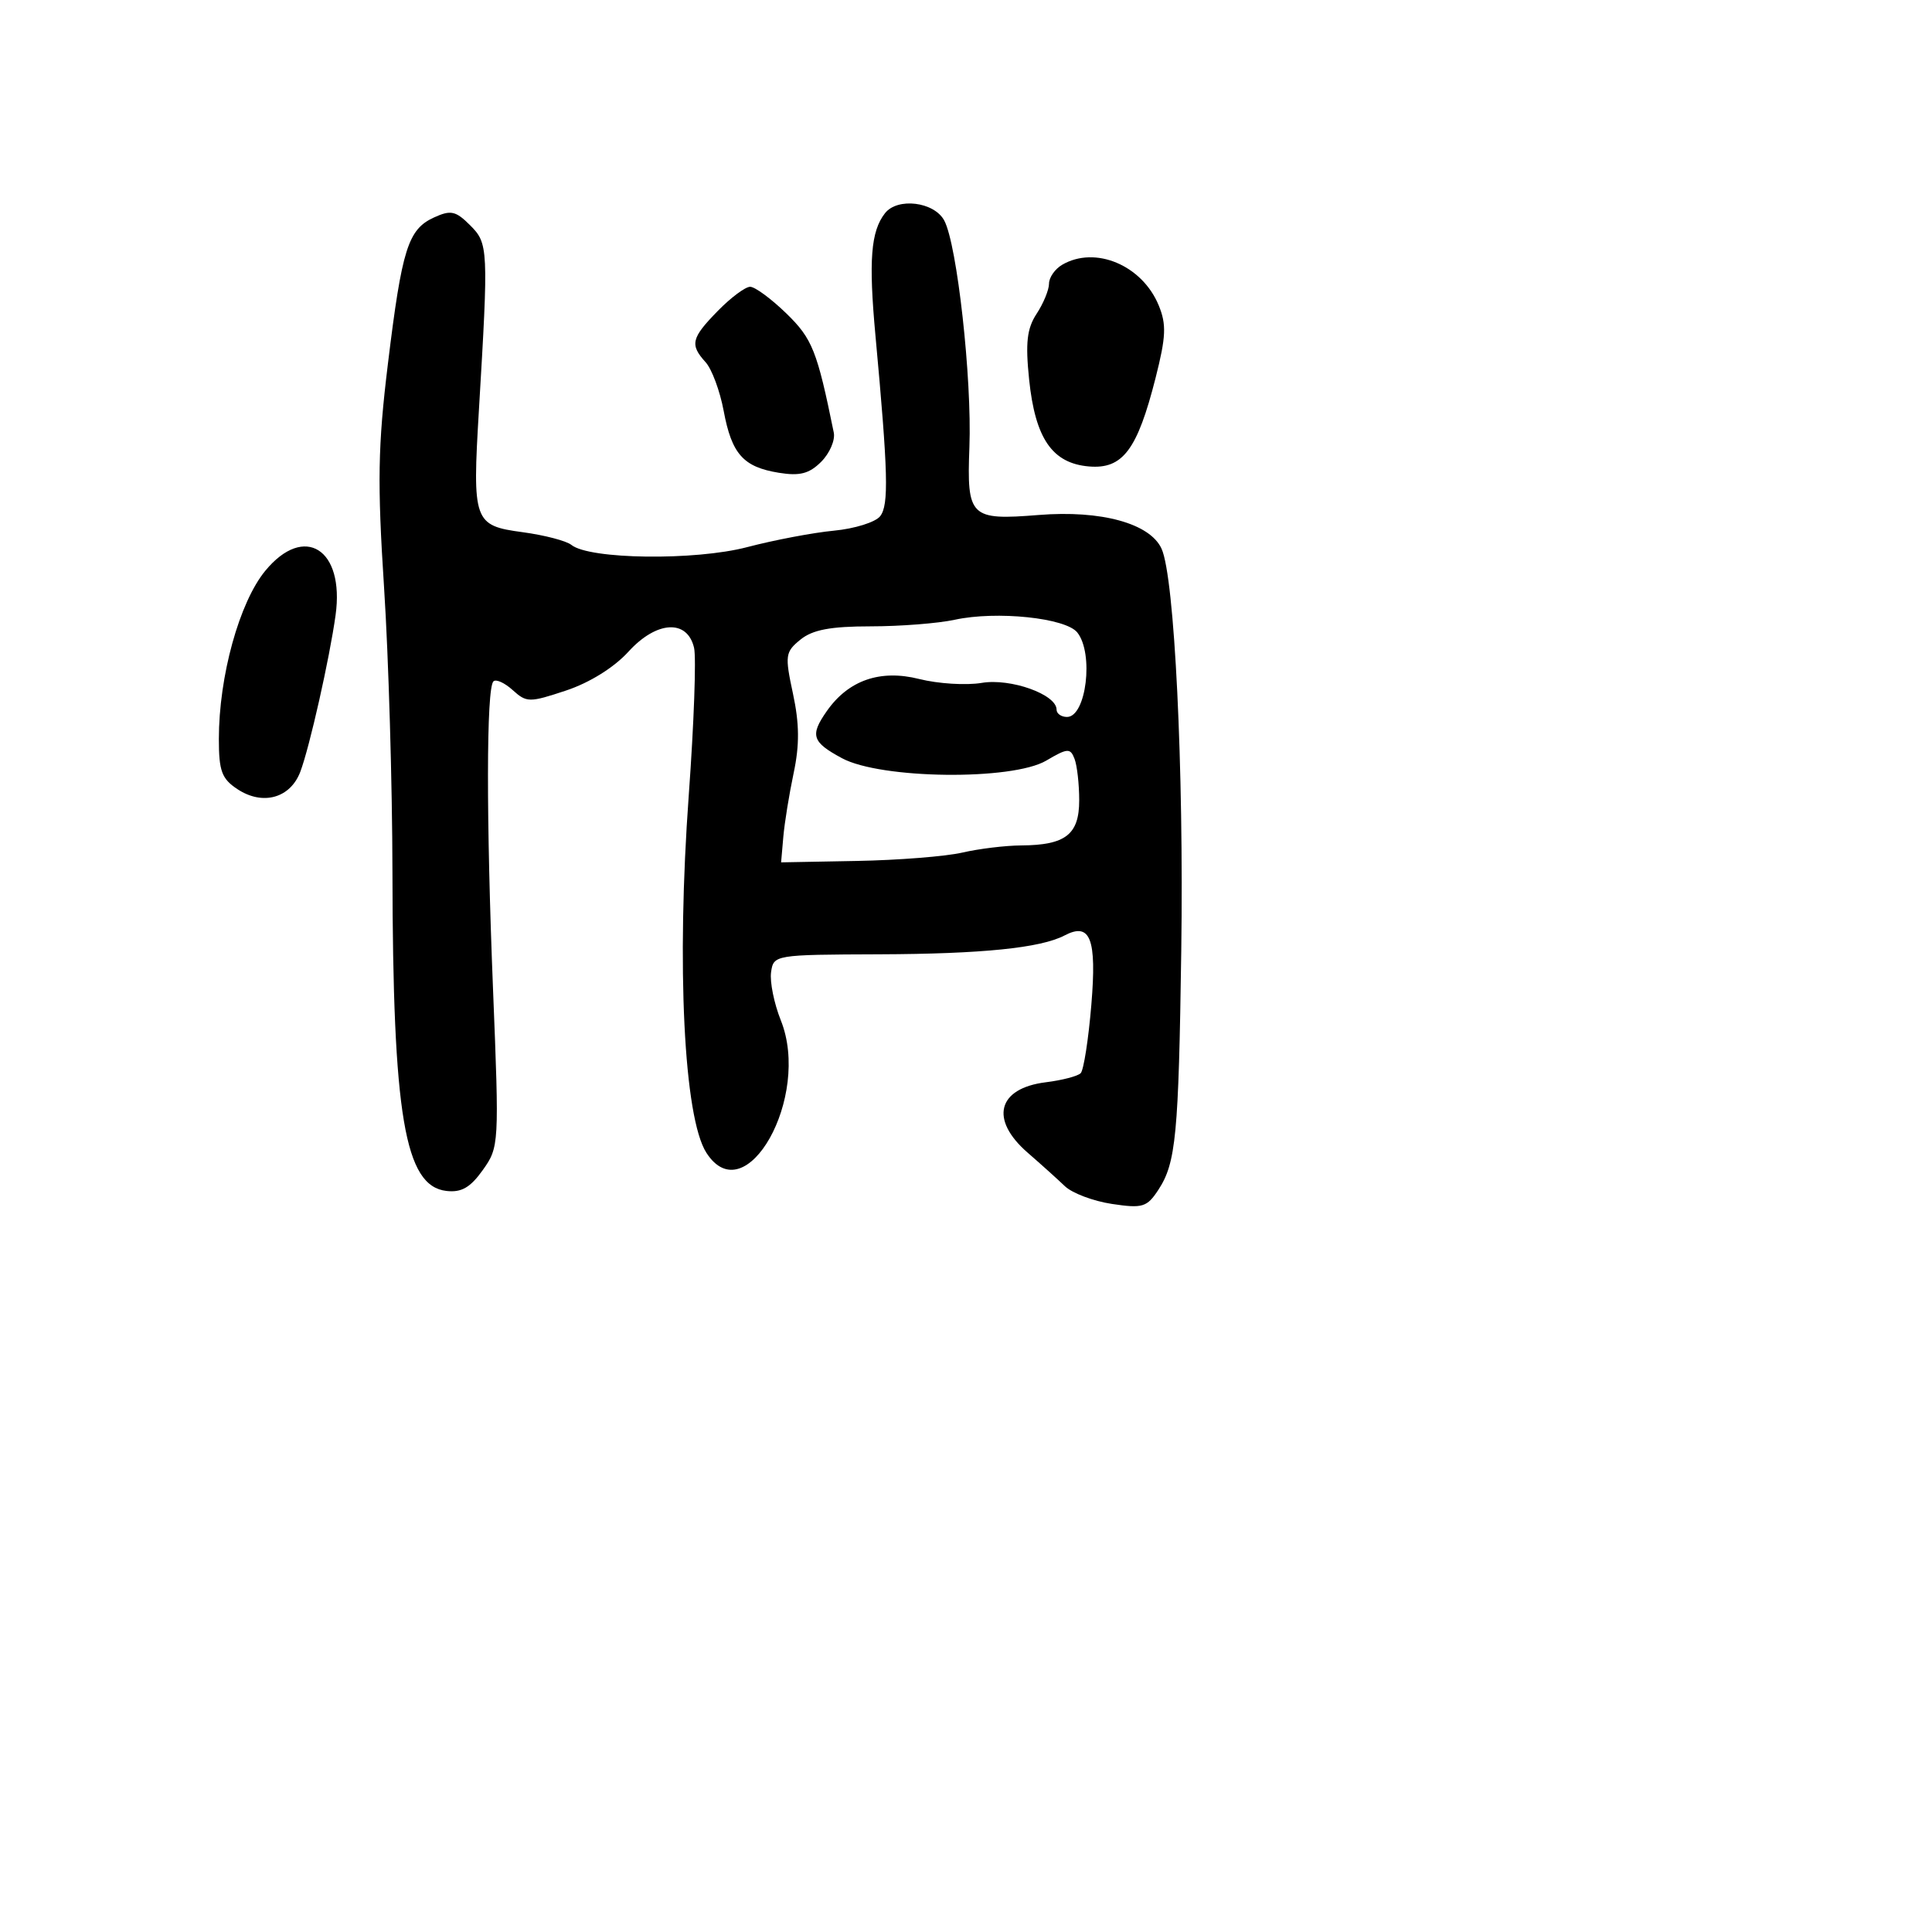 <svg xmlns="http://www.w3.org/2000/svg" width="256" height="256" viewBox="0 0 256 256" version="1.1">
	<path d="M 117.267 28.250 C 115.385 30.656, 115.085 34.500, 116.002 44.460 C 117.681 62.670, 117.791 66.907, 116.627 68.398 C 116.007 69.192, 113.250 70.055, 110.500 70.317 C 107.750 70.578, 102.575 71.560, 99 72.498 C 92.109 74.307, 78.098 74.130, 75.713 72.204 C 75.046 71.665, 72.135 70.906, 69.245 70.517 C 62.765 69.646, 62.576 69.116, 63.460 54.312 C 64.738 32.891, 64.708 32.262, 62.292 29.847 C 60.388 27.943, 59.733 27.800, 57.522 28.808 C 54.069 30.381, 53.261 32.940, 51.402 48.191 C 50.072 59.101, 49.989 63.946, 50.892 77.865 C 51.485 87.014, 51.985 103.950, 52.001 115.500 C 52.048 147.836, 53.624 157.164, 59.149 157.806 C 61.142 158.037, 62.318 157.362, 63.976 155.033 C 66.133 152.004, 66.155 151.621, 65.334 131.227 C 64.418 108.469, 64.438 91.229, 65.381 90.286 C 65.715 89.952, 66.863 90.471, 67.934 91.440 C 69.779 93.110, 70.145 93.113, 75.010 91.497 C 78.129 90.461, 81.368 88.443, 83.273 86.350 C 86.999 82.255, 91.074 82.016, 91.967 85.839 C 92.268 87.125, 91.952 95.900, 91.266 105.339 C 89.621 127.949, 90.614 148.099, 93.601 152.750 C 98.796 160.839, 107.514 145.325, 103.463 135.200 C 102.571 132.971, 101.990 130.101, 102.171 128.823 C 102.497 126.521, 102.628 126.500, 116.500 126.450 C 130.127 126.402, 137.887 125.613, 141.054 123.954 C 144.485 122.156, 145.340 124.369, 144.608 133.147 C 144.226 137.734, 143.590 141.810, 143.195 142.205 C 142.801 142.599, 140.725 143.139, 138.583 143.405 C 132.168 144.200, 131.102 148.337, 136.177 152.742 C 137.925 154.259, 140.142 156.255, 141.105 157.178 C 142.068 158.101, 144.873 159.158, 147.339 159.528 C 151.403 160.138, 151.979 159.962, 153.490 157.656 C 155.823 154.096, 156.174 150.429, 156.523 126 C 156.869 101.761, 155.631 76.479, 153.914 72.710 C 152.384 69.352, 145.906 67.573, 137.629 68.238 C 128.545 68.967, 128.098 68.529, 128.451 59.244 C 128.796 50.168, 126.824 32.408, 125.117 29.219 C 123.788 26.736, 118.922 26.135, 117.267 28.250 M 140.750 35.080 C 139.787 35.641, 139 36.768, 139 37.585 C 139 38.402, 138.263 40.196, 137.361 41.571 C 136.076 43.532, 135.861 45.414, 136.364 50.286 C 137.173 58.111, 139.430 61.392, 144.289 61.807 C 148.764 62.189, 150.698 59.621, 153.118 50.084 C 154.509 44.602, 154.578 42.990, 153.531 40.454 C 151.335 35.139, 145.129 32.529, 140.750 35.080 M 95.119 41.190 C 91.589 44.800, 91.384 45.662, 93.498 47.998 C 94.322 48.908, 95.397 51.803, 95.888 54.431 C 96.960 60.171, 98.483 61.880, 103.207 62.646 C 105.976 63.096, 107.231 62.769, 108.813 61.187 C 109.934 60.066, 110.685 58.328, 110.481 57.324 C 108.272 46.466, 107.639 44.878, 104.185 41.522 C 102.190 39.585, 100.036 38, 99.398 38 C 98.760 38, 96.834 39.435, 95.119 41.190 M 35.157 75.626 C 31.710 79.808, 29 89.622, 29 97.924 C 29 102.182, 29.383 103.205, 31.493 104.587 C 34.830 106.774, 38.471 105.754, 39.793 102.263 C 41.020 99.024, 43.674 87.233, 44.467 81.500 C 45.678 72.741, 40.321 69.361, 35.157 75.626 M 126.500 82.122 C 124.300 82.600, 119.288 82.993, 115.363 82.994 C 110.054 82.996, 107.673 83.445, 106.068 84.748 C 104.045 86.390, 103.983 86.841, 105.075 91.924 C 105.929 95.898, 105.953 98.705, 105.164 102.424 C 104.572 105.216, 103.956 109.022, 103.794 110.883 L 103.500 114.266 113.517 114.080 C 119.026 113.978, 125.326 113.479, 127.517 112.971 C 129.708 112.463, 133.217 112.037, 135.316 112.024 C 141.189 111.987, 143 110.579, 143 106.047 C 143 103.911, 142.722 101.439, 142.382 100.553 C 141.823 99.096, 141.463 99.119, 138.632 100.785 C 134.114 103.445, 116.720 103.241, 111.572 100.469 C 107.585 98.321, 107.302 97.442, 109.561 94.217 C 112.422 90.132, 116.633 88.670, 121.796 89.970 C 124.300 90.601, 128.030 90.833, 130.084 90.486 C 133.909 89.840, 140 92.014, 140 94.026 C 140 94.562, 140.623 95, 141.383 95 C 143.933 95, 144.960 86.590, 142.750 83.810 C 141.207 81.869, 132.042 80.917, 126.500 82.122" stroke="none" fill="black" fill-rule="evenodd"/>
</svg>